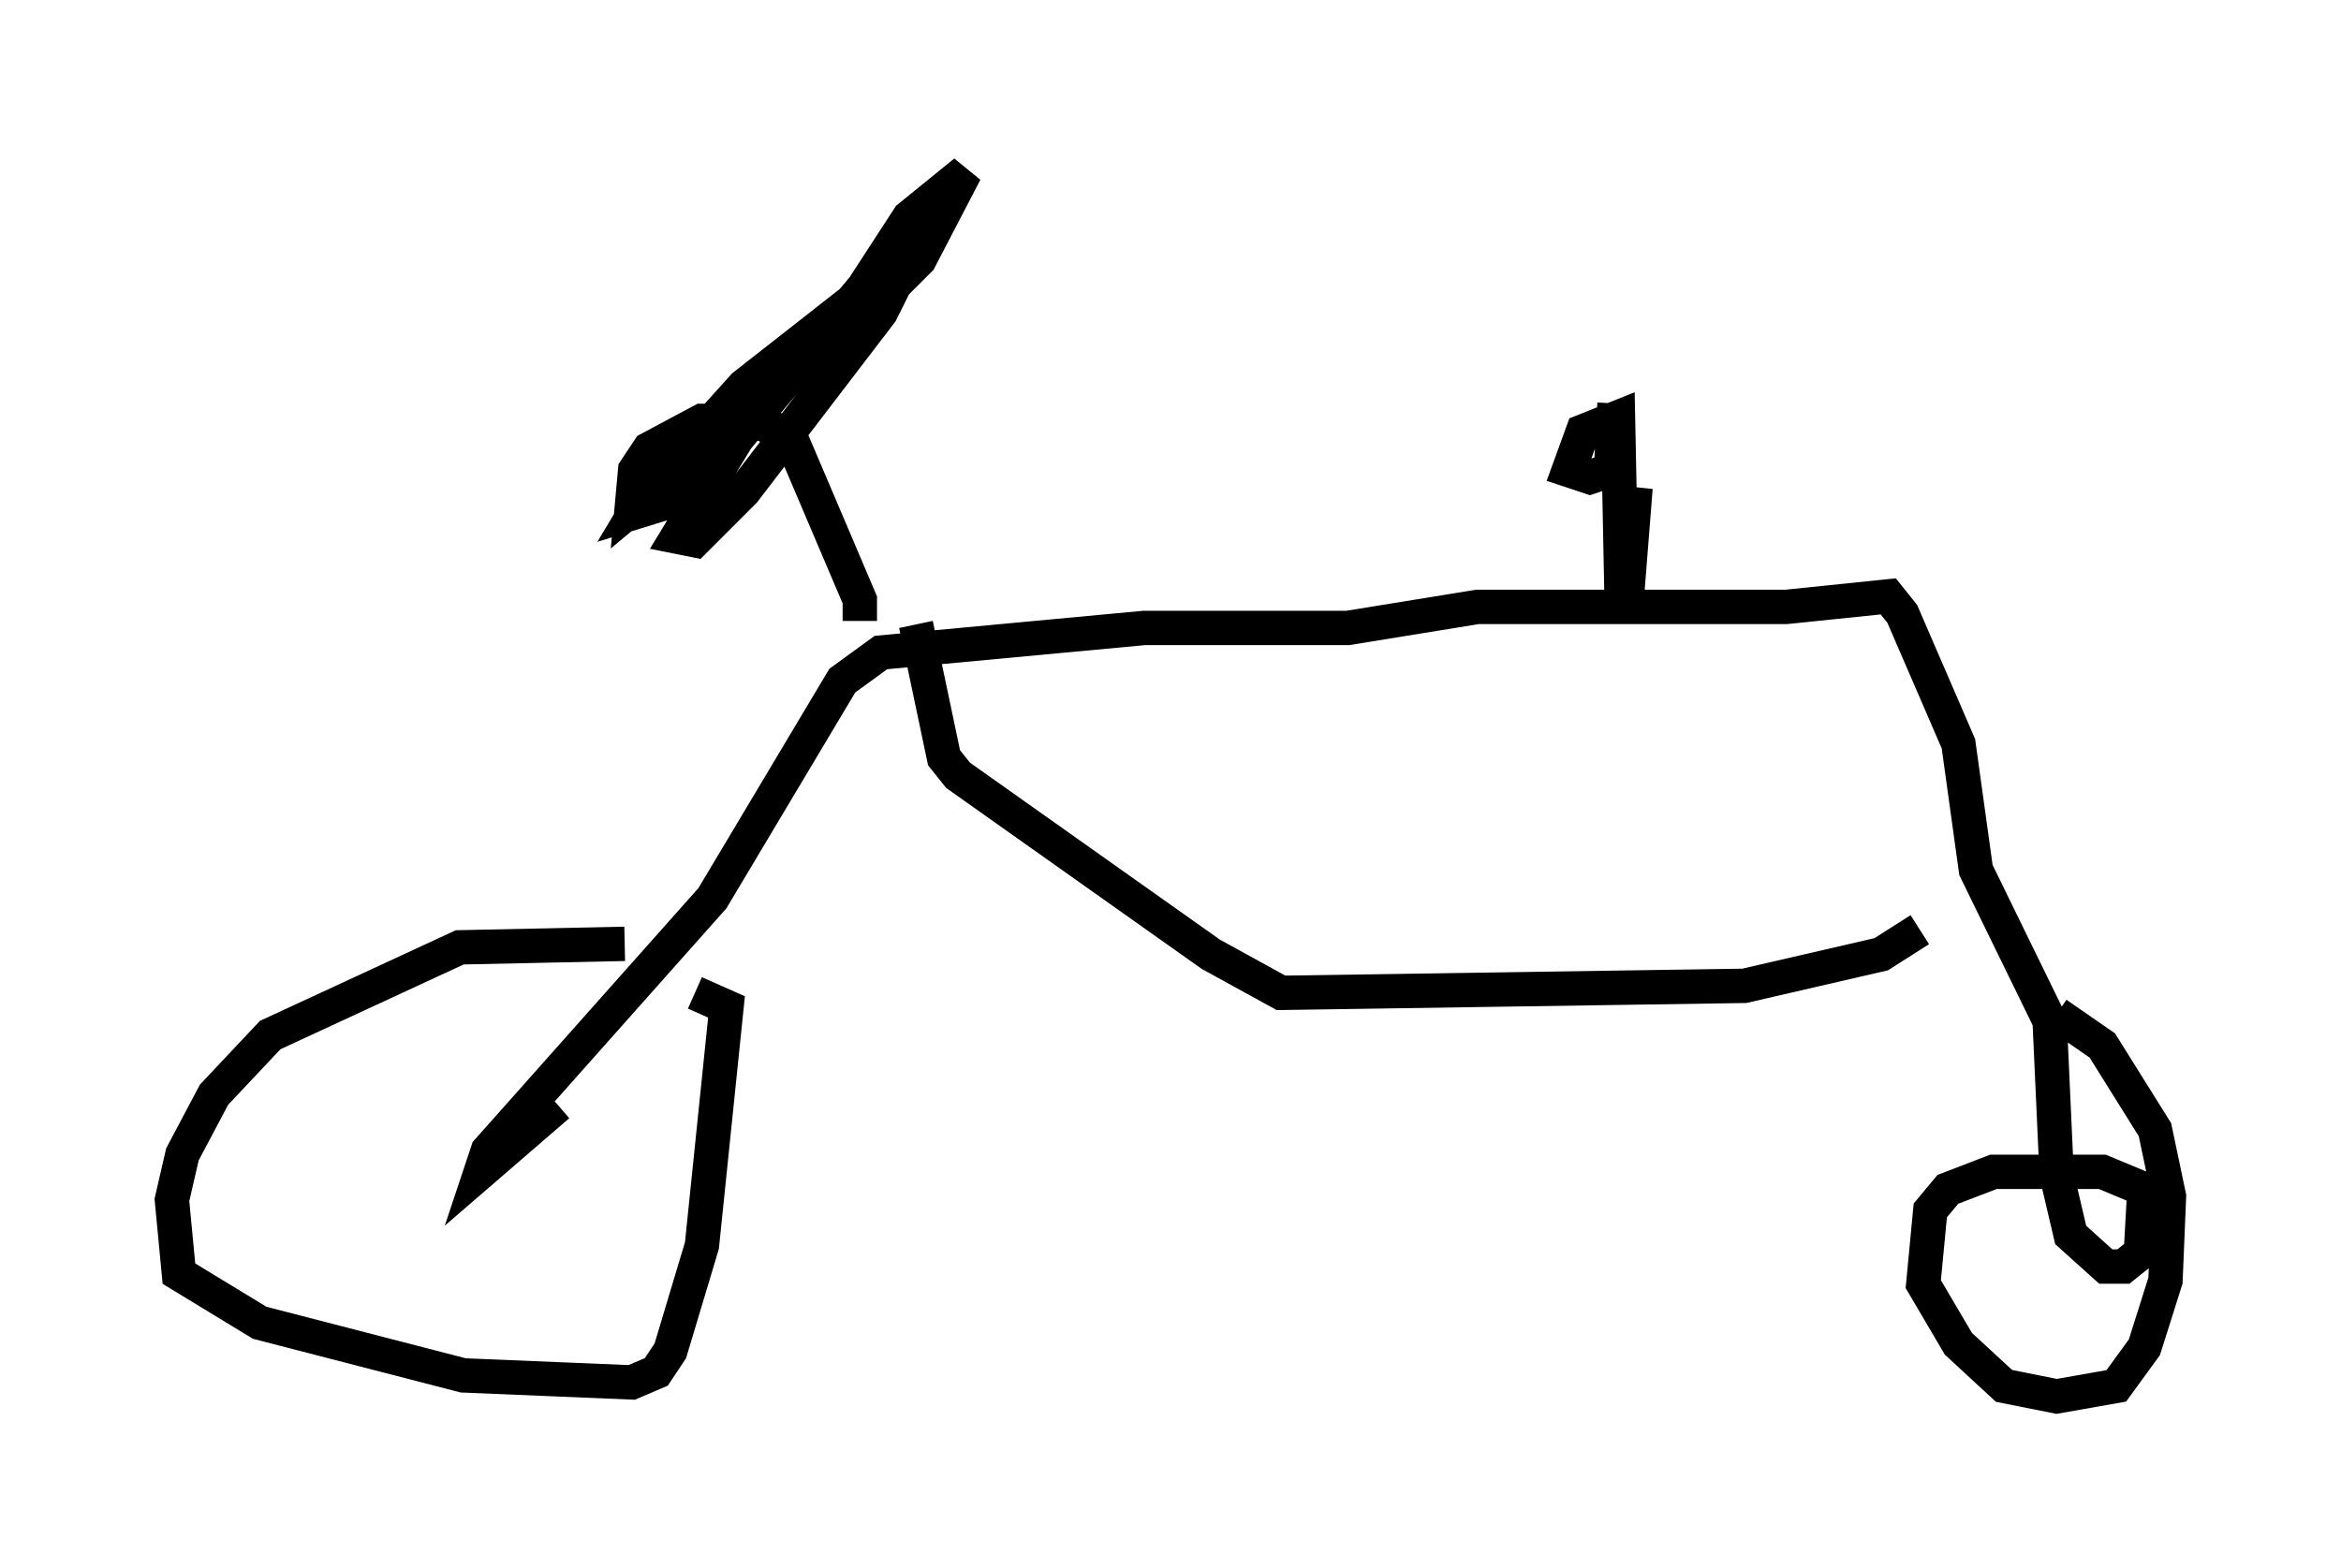 <?xml version="1.0" encoding="utf-8" ?>
<svg baseProfile="full" height="45.627" version="1.1" width="68.086" xmlns="http://www.w3.org/2000/svg" xmlns:ev="http://www.w3.org/2001/xml-events" xmlns:xlink="http://www.w3.org/1999/xlink"><defs /><rect fill="white" height="45.627" width="68.086" x="0" y="0" /><path d="M18.986, 29.092 m-0.817, -1.633 l-4.798, 0.102 -5.513, 2.552 l-1.633, 1.735 -0.919, 1.735 l-0.306, 1.327 0.204, 2.144 l2.348, 1.429 5.921, 1.531 l4.9, 0.204 0.715, -0.306 l0.408, -0.613 0.919, -3.063 l0.715, -6.942 -0.919, -0.408 m-3.981, 3.267 l-2.246, 1.94 0.204, -0.613 l6.533, -7.35 3.777, -6.329 l1.123, -0.817 7.656, -0.715 l5.921, 0.0 3.777, -0.613 l8.983, 0.0 2.96, -0.306 l0.408, 0.51 1.633, 3.777 l0.51, 3.675 2.144, 4.39 l0.204, 4.492 0.408, 1.735 l1.021, 0.919 0.51, 0.0 l0.51, -0.408 0.102, -1.838 l-1.225, -0.51 -3.165, 0.0 l-1.327, 0.51 -0.51, 0.613 l-0.204, 2.144 1.021, 1.735 l1.327, 1.225 1.531, 0.306 l1.735, -0.306 0.817, -1.123 l0.613, -1.94 0.102, -2.45 l-0.408, -1.94 -1.531, -2.45 l-1.327, -0.919 m-3.981, -2.45 l-1.123, 0.715 -3.981, 0.919 l-13.475, 0.204 -2.042, -1.123 l-7.35, -5.206 -0.408, -0.51 l-0.817, -3.879 m-1.633, -0.102 l0.0, -0.613 -2.042, -4.798 l-1.021, -0.408 -1.531, 0.0 l-1.531, 0.817 -0.408, 0.613 l-0.102, 1.123 6.738, -5.615 l1.633, -1.633 1.327, -2.552 l-1.633, 1.327 -1.327, 2.042 l-3.675, 4.39 -1.735, 2.858 l0.51, 0.102 1.429, -1.429 l3.981, -5.206 0.408, -0.817 l-0.613, 0.0 -3.777, 2.96 l-2.858, 3.165 -0.306, 0.51 l2.654, -0.817 m26.134, 3.981 l0.306, -3.879 -0.408, 3.063 l-0.102, -5.104 -1.021, 0.408 l-0.408, 1.123 0.613, 0.204 l0.613, -0.204 0.102, -1.94 " fill="none" stroke="black" stroke-width="1" /></svg>